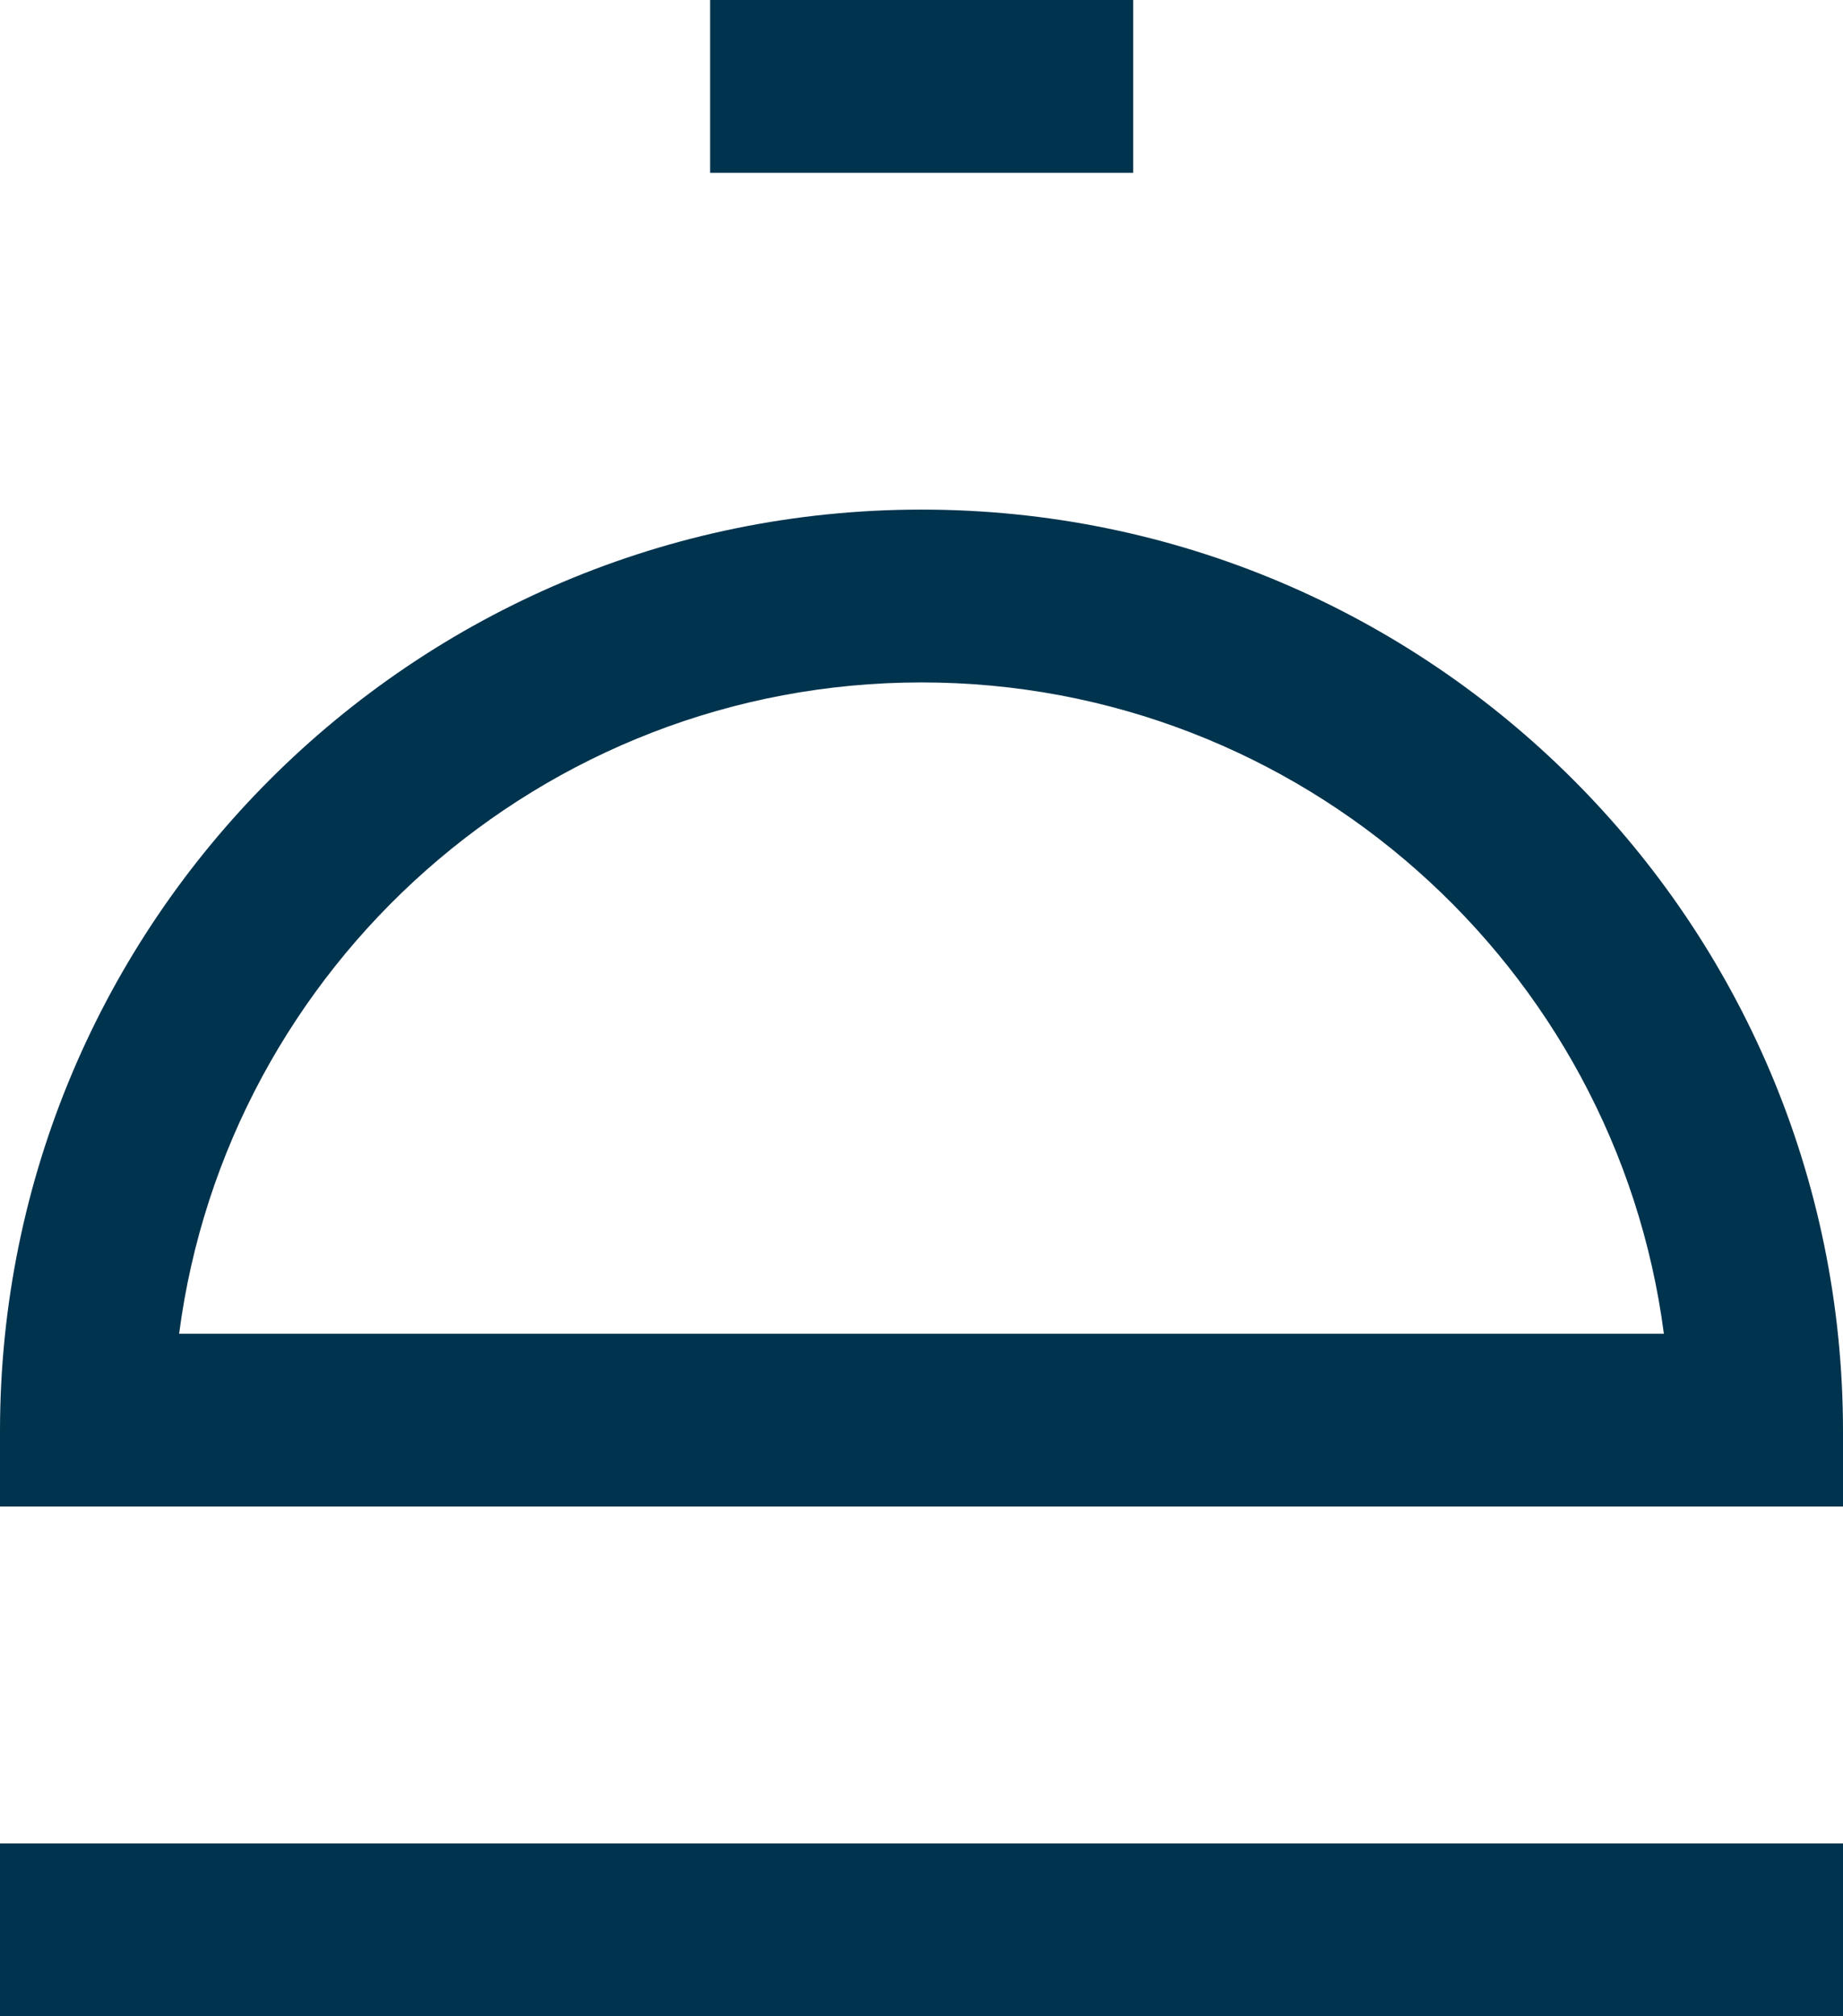 <svg xmlns="http://www.w3.org/2000/svg" width="16" height="17.5" viewBox="0 0 16 17.5"><defs><style>.a,.b,.c{fill:none;}.a,.c{stroke-miterlimit:10;}.b,.c{stroke:#00334d;stroke-width:1.5px;}.d,.e{stroke:none;}.e{fill:#00334d;}</style></defs><g transform="translate(-25.5 -24.75)"><g class="a" transform="translate(0 -7.577)"><path class="d" d="M41.5,44.75a8,8,0,0,0-16,0V45.4h16Z"/><path class="e" d="M 39.945 43.903 C 39.529 40.718 36.797 38.25 33.5 38.25 C 30.203 38.25 27.471 40.718 27.055 43.903 L 39.945 43.903 M 41.5 45.403 L 25.5 45.403 L 25.5 44.75 C 25.5 40.332 29.082 36.75 33.5 36.75 C 37.918 36.75 41.5 40.332 41.5 44.75 L 41.5 45.403 Z"/></g><path class="b" d="M16,0H0" transform="translate(25.5 41.5)"/><line class="c" x2="3.673" transform="translate(31.665 25.5)"/></g></svg>